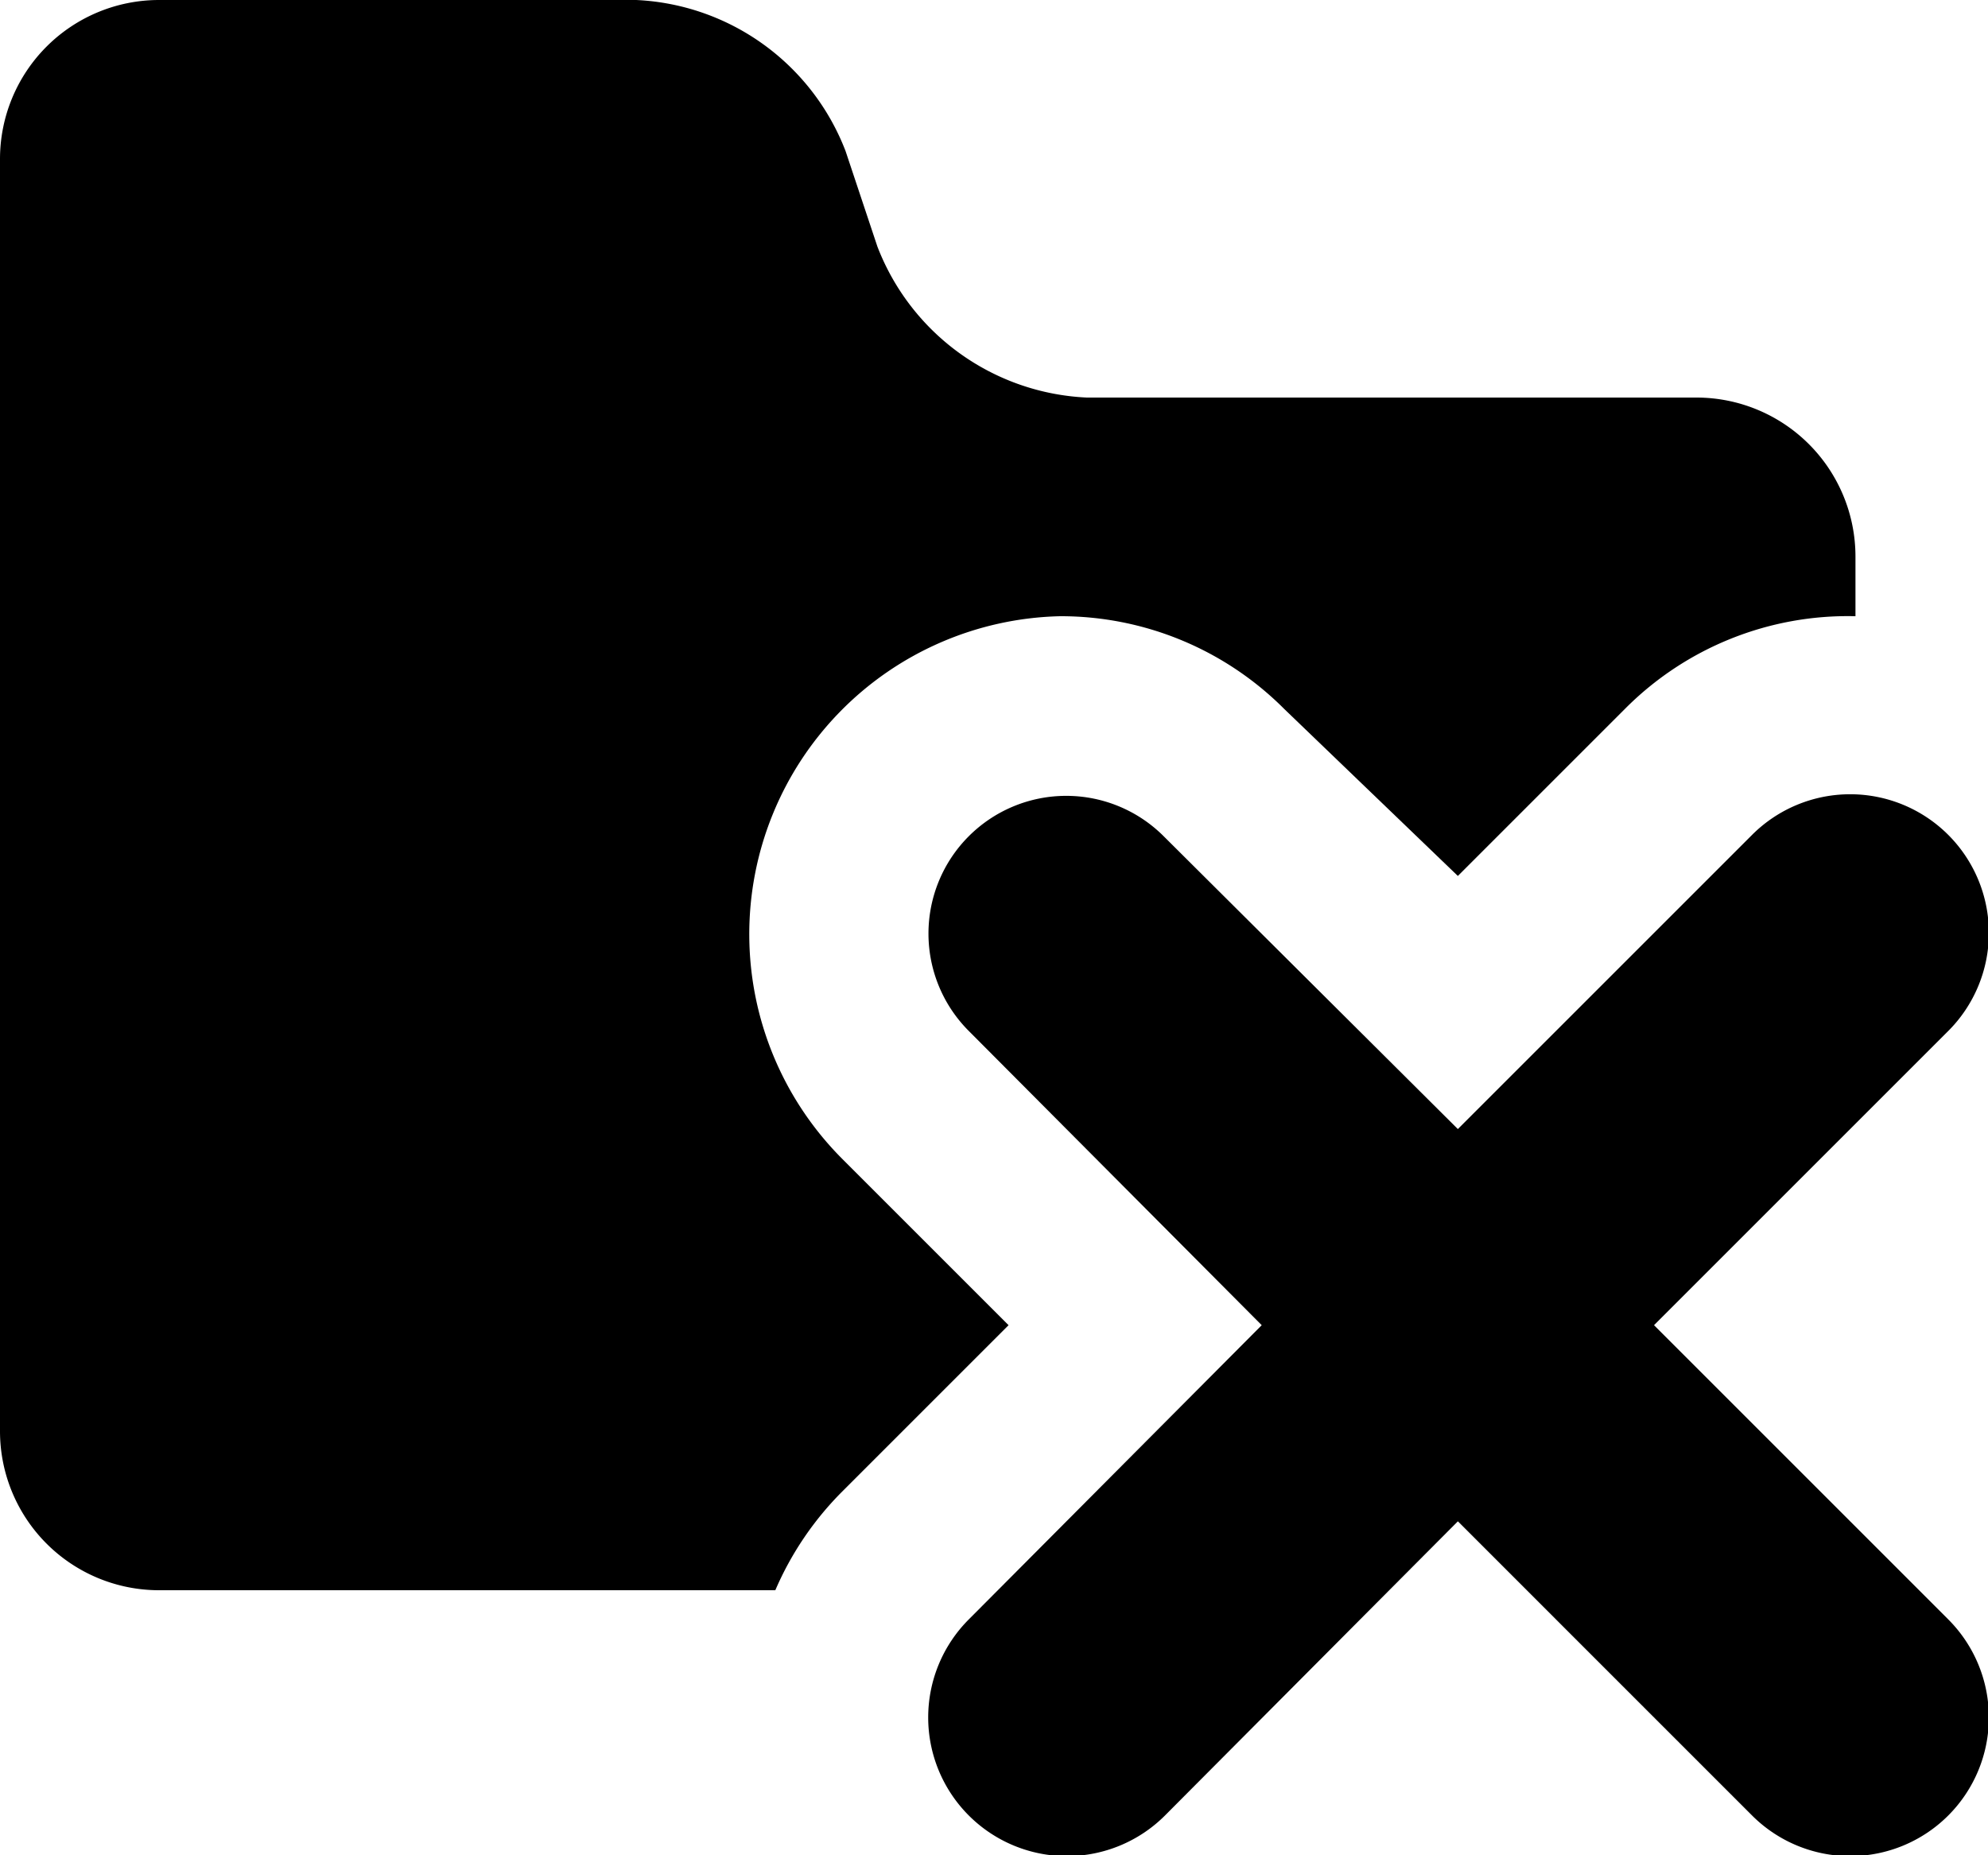 <svg id="Layer_1" data-name="Layer 1" xmlns="http://www.w3.org/2000/svg" viewBox="0 0 15 14"><title>remove</title><path d="M13.48,12l2.22-2.22a1,1,0,0,0-1.48-1.48L12,10.52,9.78,8.31A1,1,0,0,0,8.31,9.78L10.52,12,8.31,14.22a1,1,0,1,0,1.48,1.48L12,13.48l2.22,2.22a1,1,0,1,0,1.48-1.48Z" transform="translate(-1 -2)"/><path d="M7.35,13.26,8.61,12,7.35,10.74A2.4,2.4,0,0,1,9,6.65H9a2.38,2.38,0,0,1,1.69.7L12,8.61l1.26-1.26A2.37,2.37,0,0,1,15,6.65h0V6.2A1.2,1.2,0,0,0,13.8,5H9.2A1.78,1.78,0,0,1,7.62,3.86l-.24-.72A1.78,1.78,0,0,0,5.8,2H2.2A1.2,1.2,0,0,0,1,3.2v9.6A1.2,1.2,0,0,0,2.2,14H6.85A2.39,2.39,0,0,1,7.35,13.26Z" transform="translate(-1 -2)"/></svg>